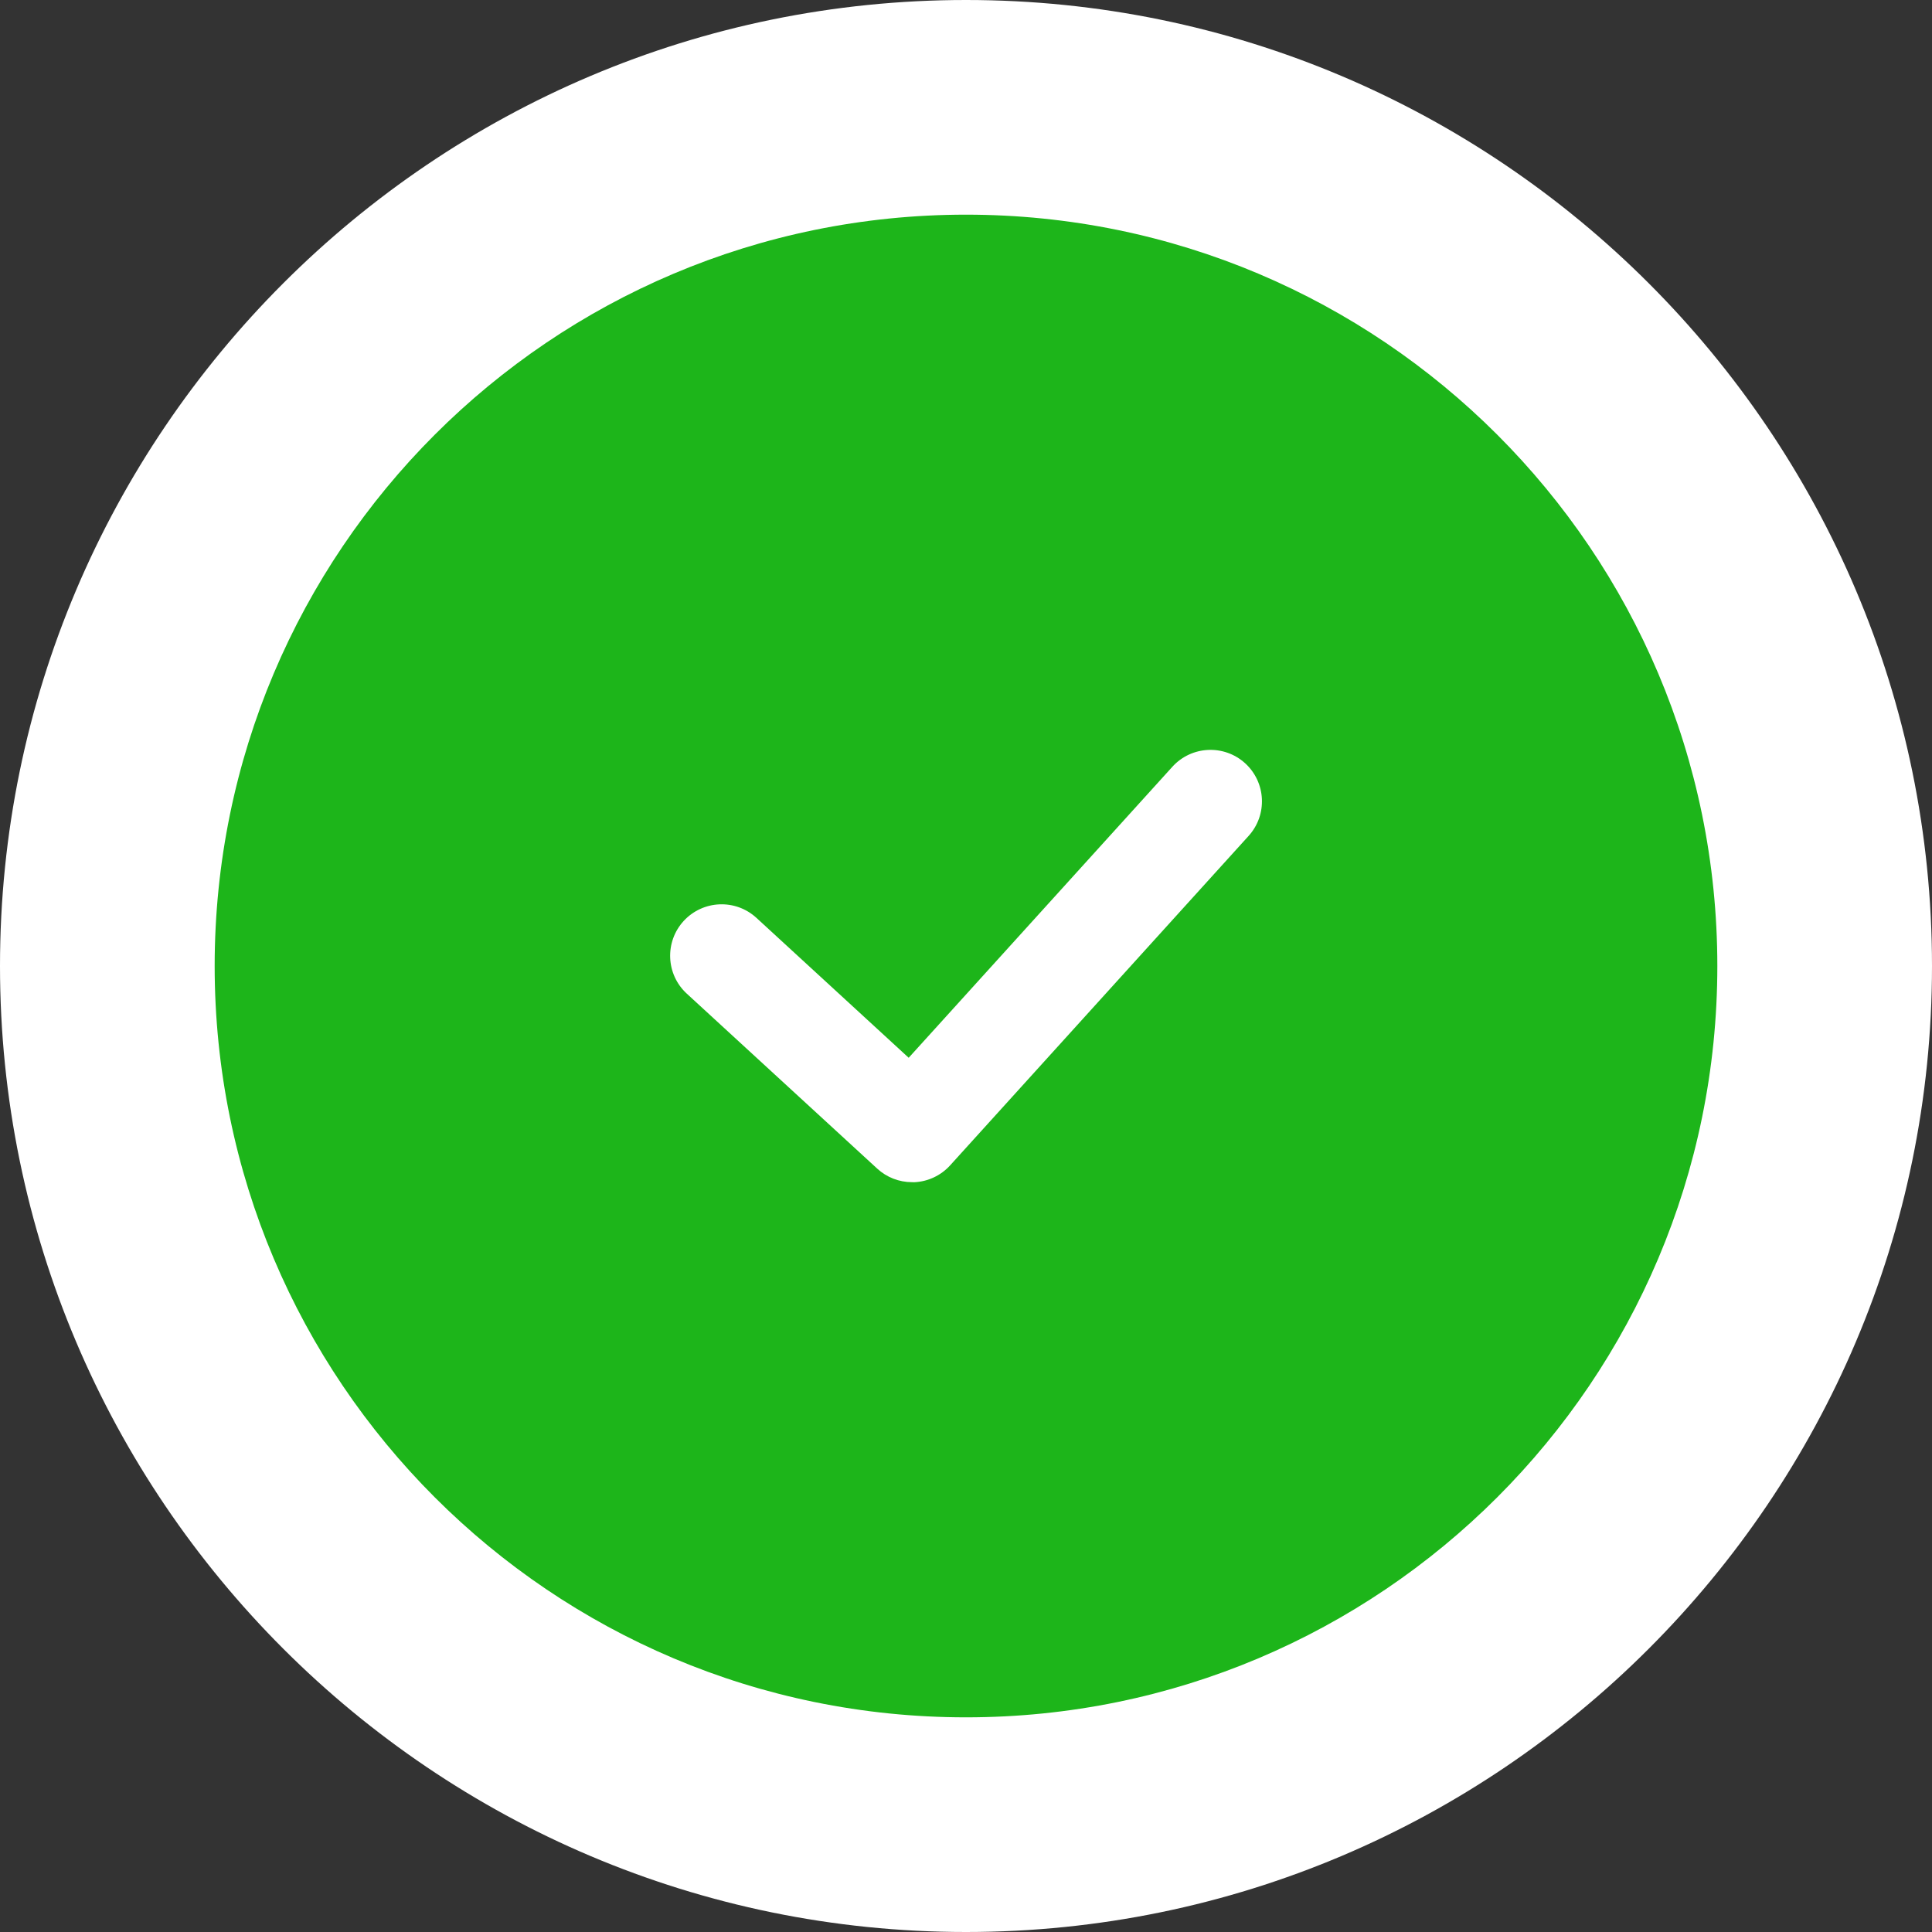 <?xml version="1.0" encoding="utf-8"?>
<!-- Generator: Adobe Illustrator 22.0.1, SVG Export Plug-In . SVG Version: 6.00 Build 0)  -->
<svg version="1.1" id="Слой_1" xmlns="http://www.w3.org/2000/svg" xmlns:xlink="http://www.w3.org/1999/xlink" x="0px" y="0px"
	 viewBox="0 0 36 36" style="enable-background:new 0 0 36 36;" xml:space="preserve">
<rect x="0" y="0" width="36" height="36" fill="#333333" stroke="none"/>
<g>
	<circle style="fill:#1DB51A;" cx="18" cy="18" r="16"/>
	<path style="fill:#FFFFFF;" d="M18,4c7.732,0,14,6.268,14,14s-6.268,14-14,14S4,25.732,4,18S10.268,4,18,4 M18,0
		C8.075,0,0,8.075,0,18s8.075,18,18,18s18-8.075,18-18S27.925,0,18,0L18,0z"/>
</g>
<title>checkmark</title>
<g>
	<path style="fill:#FFFFFF;" d="M16.993,22.028c-0.24,0-0.471-0.09-0.648-0.253l-3.548-3.26c-0.39-0.358-0.415-0.965-0.057-1.355
		c0.359-0.389,0.965-0.415,1.355-0.057l2.837,2.607l4.913-5.422c0.356-0.393,0.963-0.422,1.355-0.067
		c0.392,0.356,0.422,0.962,0.066,1.355l-5.562,6.139c-0.172,0.189-0.411,0.302-0.667,0.314
		C17.022,22.028,17.007,22.028,16.993,22.028z"/>
</g>
</svg>
